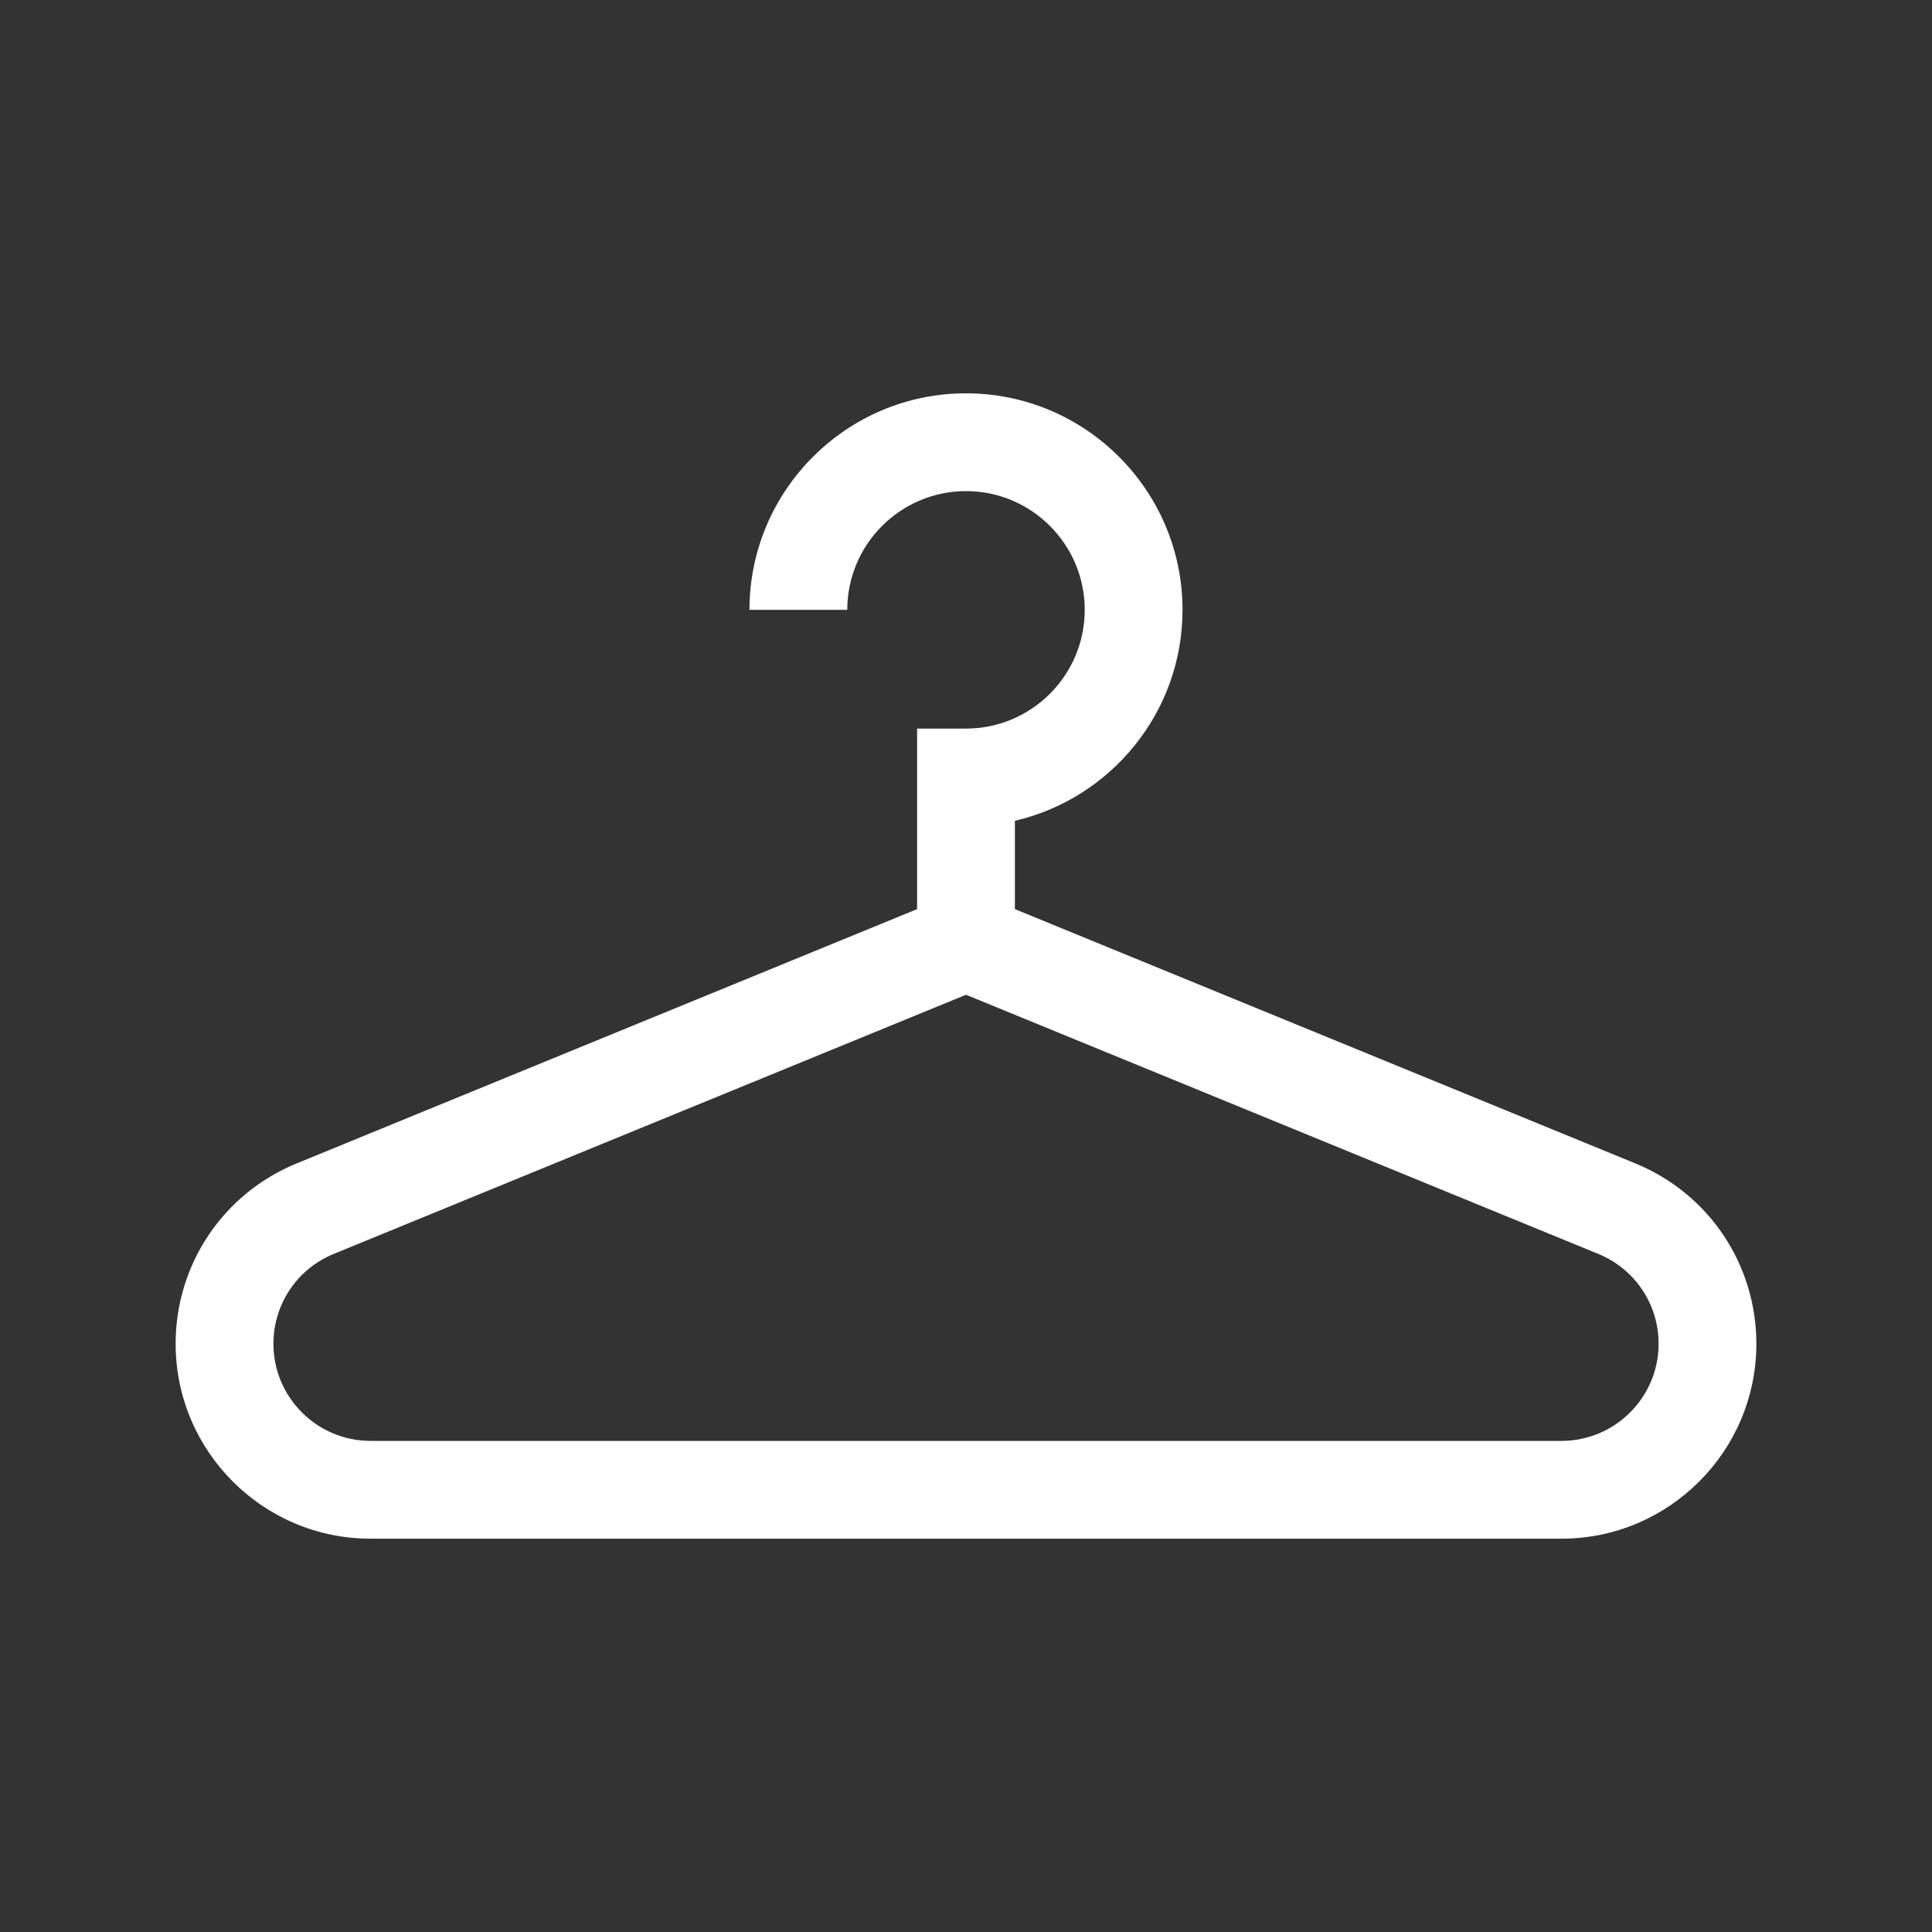 <svg width="55" height="55" viewBox="0 0 55 55" fill="none" xmlns="http://www.w3.org/2000/svg">
<rect x="0" y="0" width="55" height="55" fill="#333333" stroke="none"/>
<g clip-path="url(#clip0_80_440)">
<path d="M44.452 43.803H10.548C7.489 43.803 5 41.314 5 38.255C5 35.993 6.352 33.978 8.445 33.12L26.108 25.881V20.741H27.5C29.364 20.741 30.88 19.225 30.88 17.361C30.88 15.497 29.364 13.981 27.5 13.981C25.636 13.981 24.12 15.497 24.12 17.361H21.336C21.336 13.962 24.101 11.197 27.5 11.197C30.899 11.197 33.664 13.962 33.664 17.361C33.664 20.281 31.622 22.733 28.892 23.366V25.881L46.555 33.12C48.648 33.978 50 35.993 50 38.255C50 41.314 47.511 43.803 44.452 43.803ZM27.5 28.319L9.501 35.696C8.458 36.123 7.784 37.128 7.784 38.255C7.784 39.779 9.024 41.019 10.548 41.019H44.452C45.976 41.019 47.217 39.779 47.217 38.255C47.217 37.128 46.542 36.123 45.499 35.696L27.5 28.319Z" fill="#FFFFFF"/>
</g>
<defs>
<clipPath id="clip0_80_440">
<rect width="45" height="45" fill="white" transform="translate(5 5)"/>
</clipPath>
</defs>
</svg>
